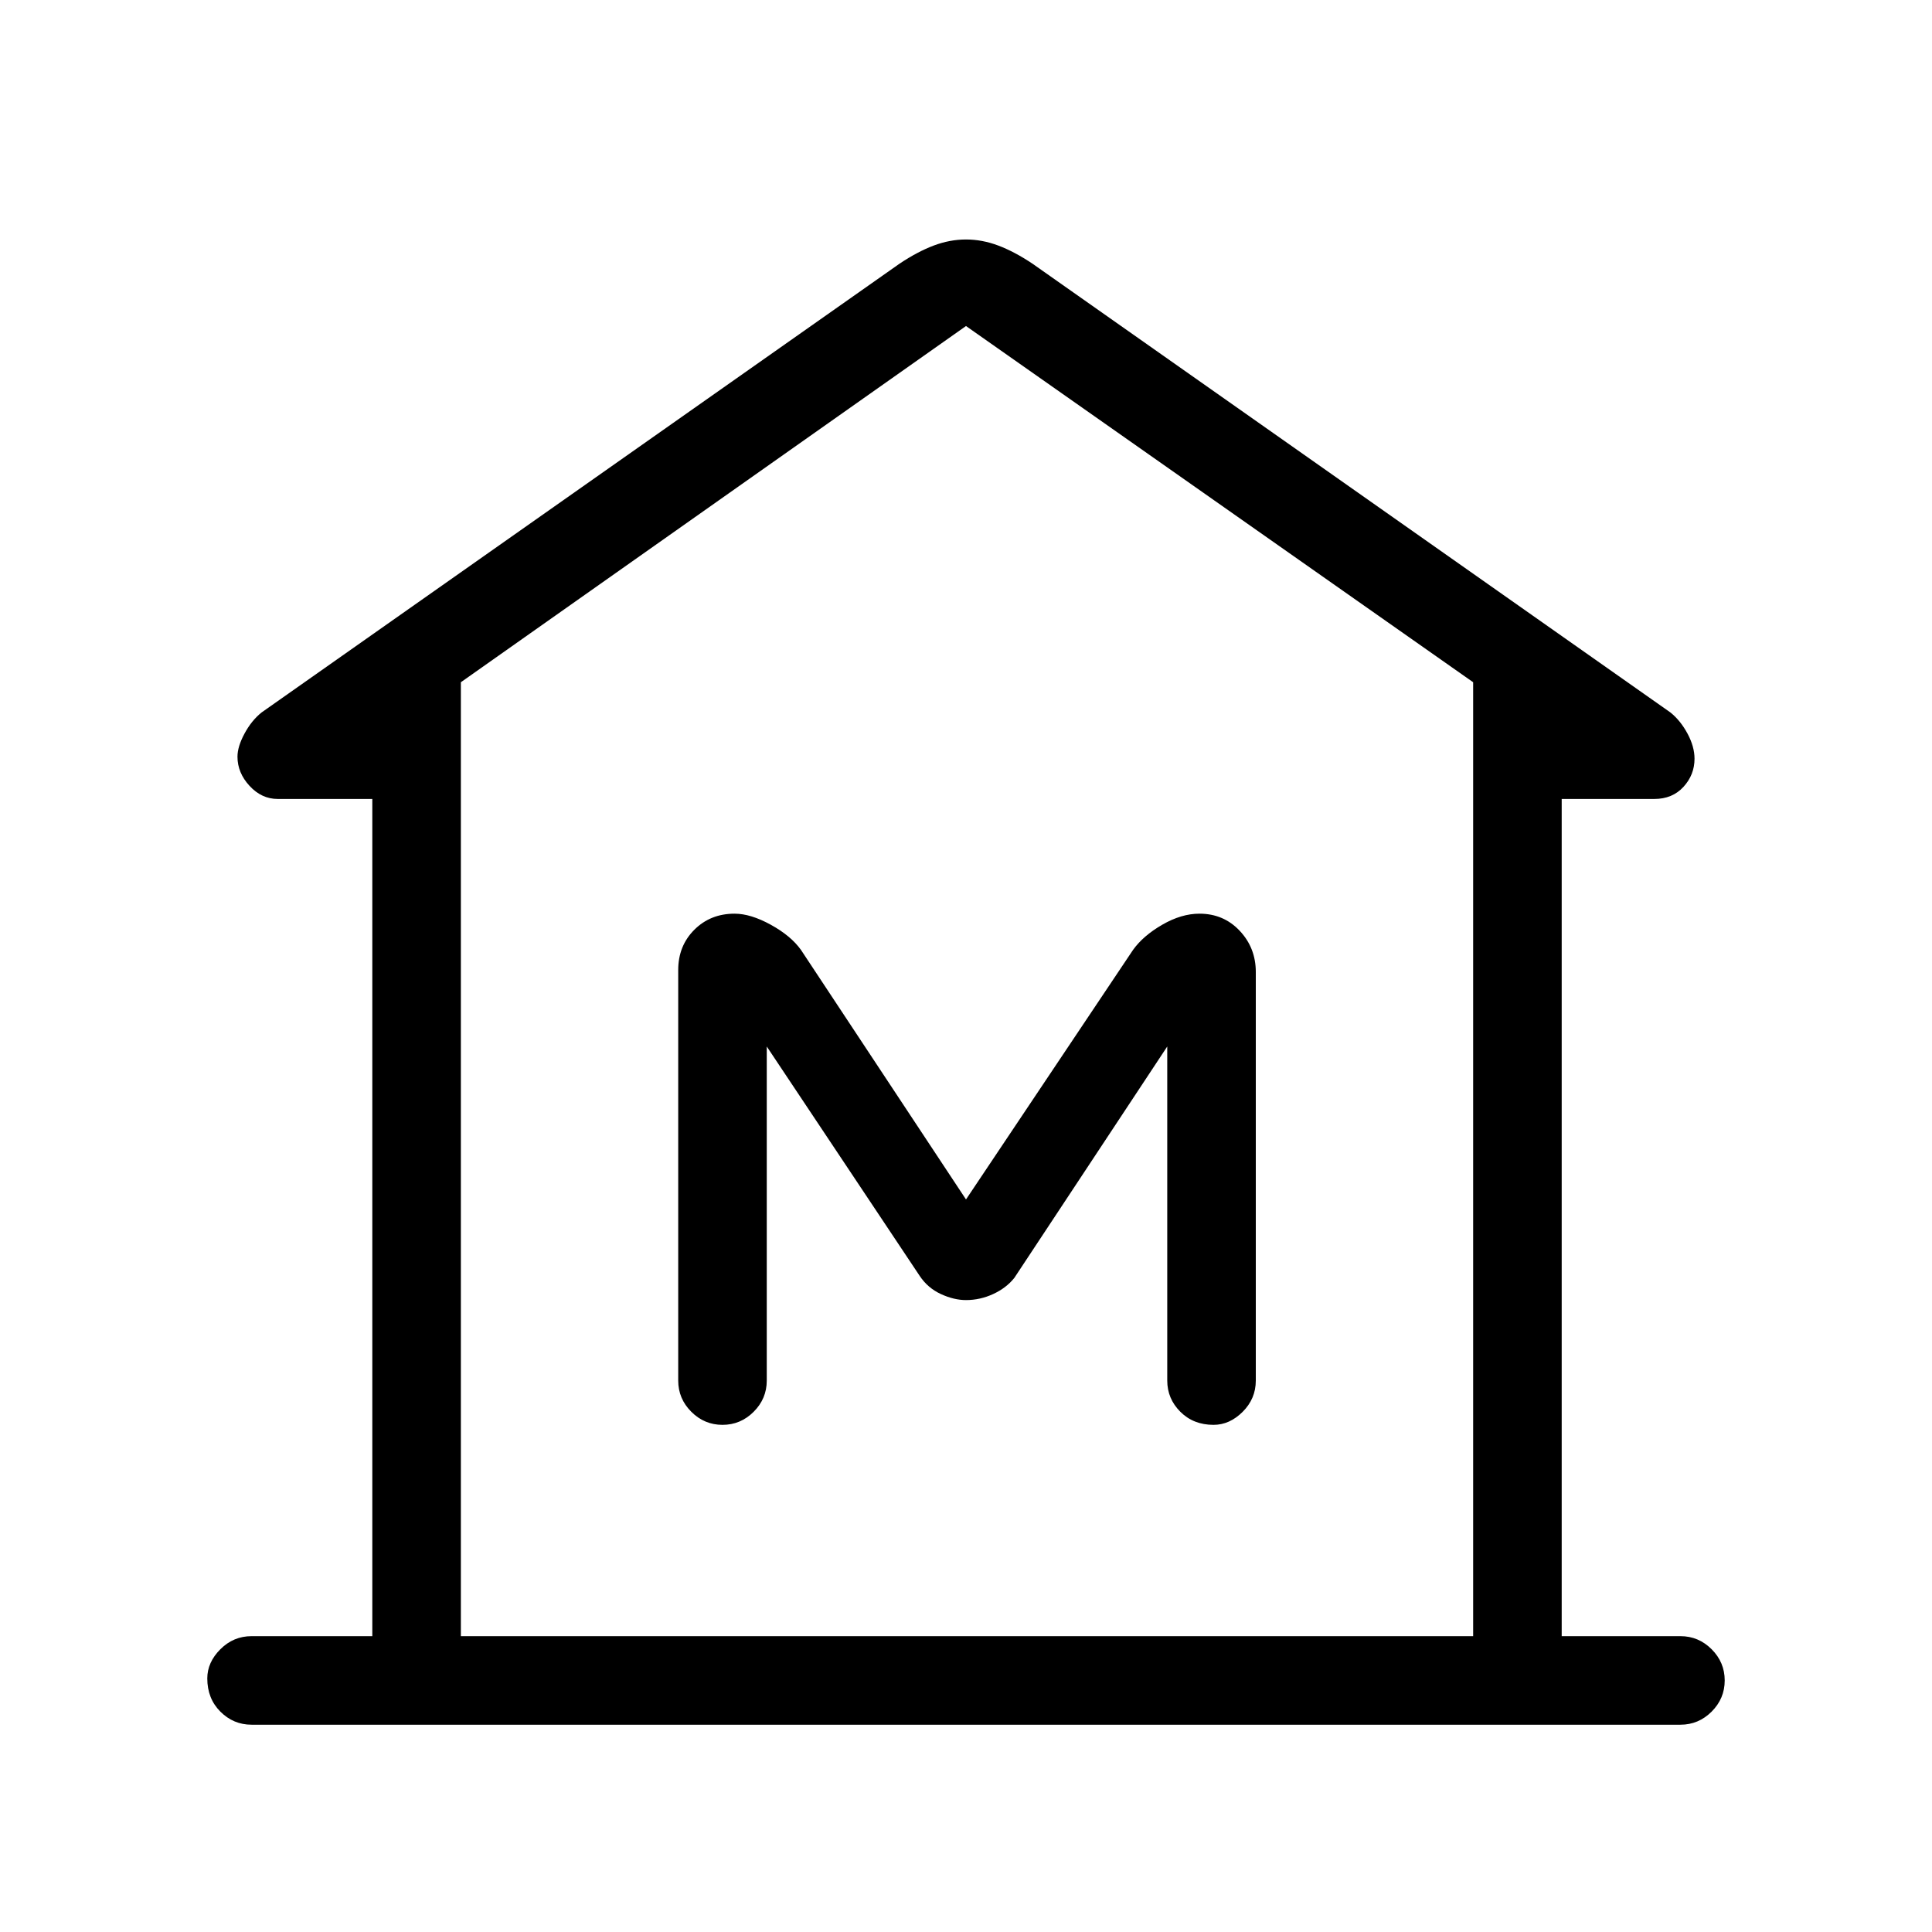 <svg xmlns="http://www.w3.org/2000/svg" height="48" width="48"><path d="M6.25 42.85Q5.8 42.85 5.475 42.525Q5.15 42.2 5.15 41.7Q5.15 41.3 5.475 40.975Q5.8 40.65 6.25 40.65H9.25V19.85H6.9Q6.5 19.85 6.2 19.525Q5.9 19.2 5.9 18.8Q5.9 18.55 6.075 18.225Q6.25 17.9 6.5 17.7L22.35 6.55Q22.8 6.25 23.2 6.1Q23.6 5.95 24 5.95Q24.4 5.95 24.8 6.1Q25.2 6.25 25.65 6.55L41.5 17.7Q41.75 17.9 41.925 18.225Q42.1 18.55 42.1 18.85Q42.1 19.25 41.825 19.55Q41.55 19.85 41.1 19.85H38.8V40.65H41.75Q42.2 40.65 42.525 40.975Q42.85 41.3 42.85 41.75Q42.85 42.2 42.525 42.525Q42.2 42.85 41.75 42.85ZM11.45 40.65H24H36.6ZM17.95 35.4Q18.4 35.4 18.725 35.075Q19.05 34.75 19.05 34.3V26L22.85 31.7Q23.05 32 23.375 32.15Q23.7 32.3 24 32.3Q24.35 32.3 24.675 32.15Q25 32 25.2 31.75L29 26V34.3Q29 34.75 29.325 35.075Q29.65 35.4 30.15 35.4Q30.55 35.4 30.875 35.075Q31.2 34.75 31.2 34.3V24.15Q31.2 23.55 30.8 23.125Q30.4 22.7 29.8 22.7Q29.35 22.7 28.875 22.975Q28.4 23.25 28.15 23.6L24 29.8L19.9 23.6Q19.65 23.25 19.15 22.975Q18.65 22.7 18.25 22.7Q17.65 22.7 17.25 23.1Q16.85 23.5 16.85 24.1V34.3Q16.85 34.75 17.175 35.075Q17.5 35.4 17.95 35.4ZM36.6 40.65V16.95L24 8.1L11.45 16.95V40.65Z"/></svg>